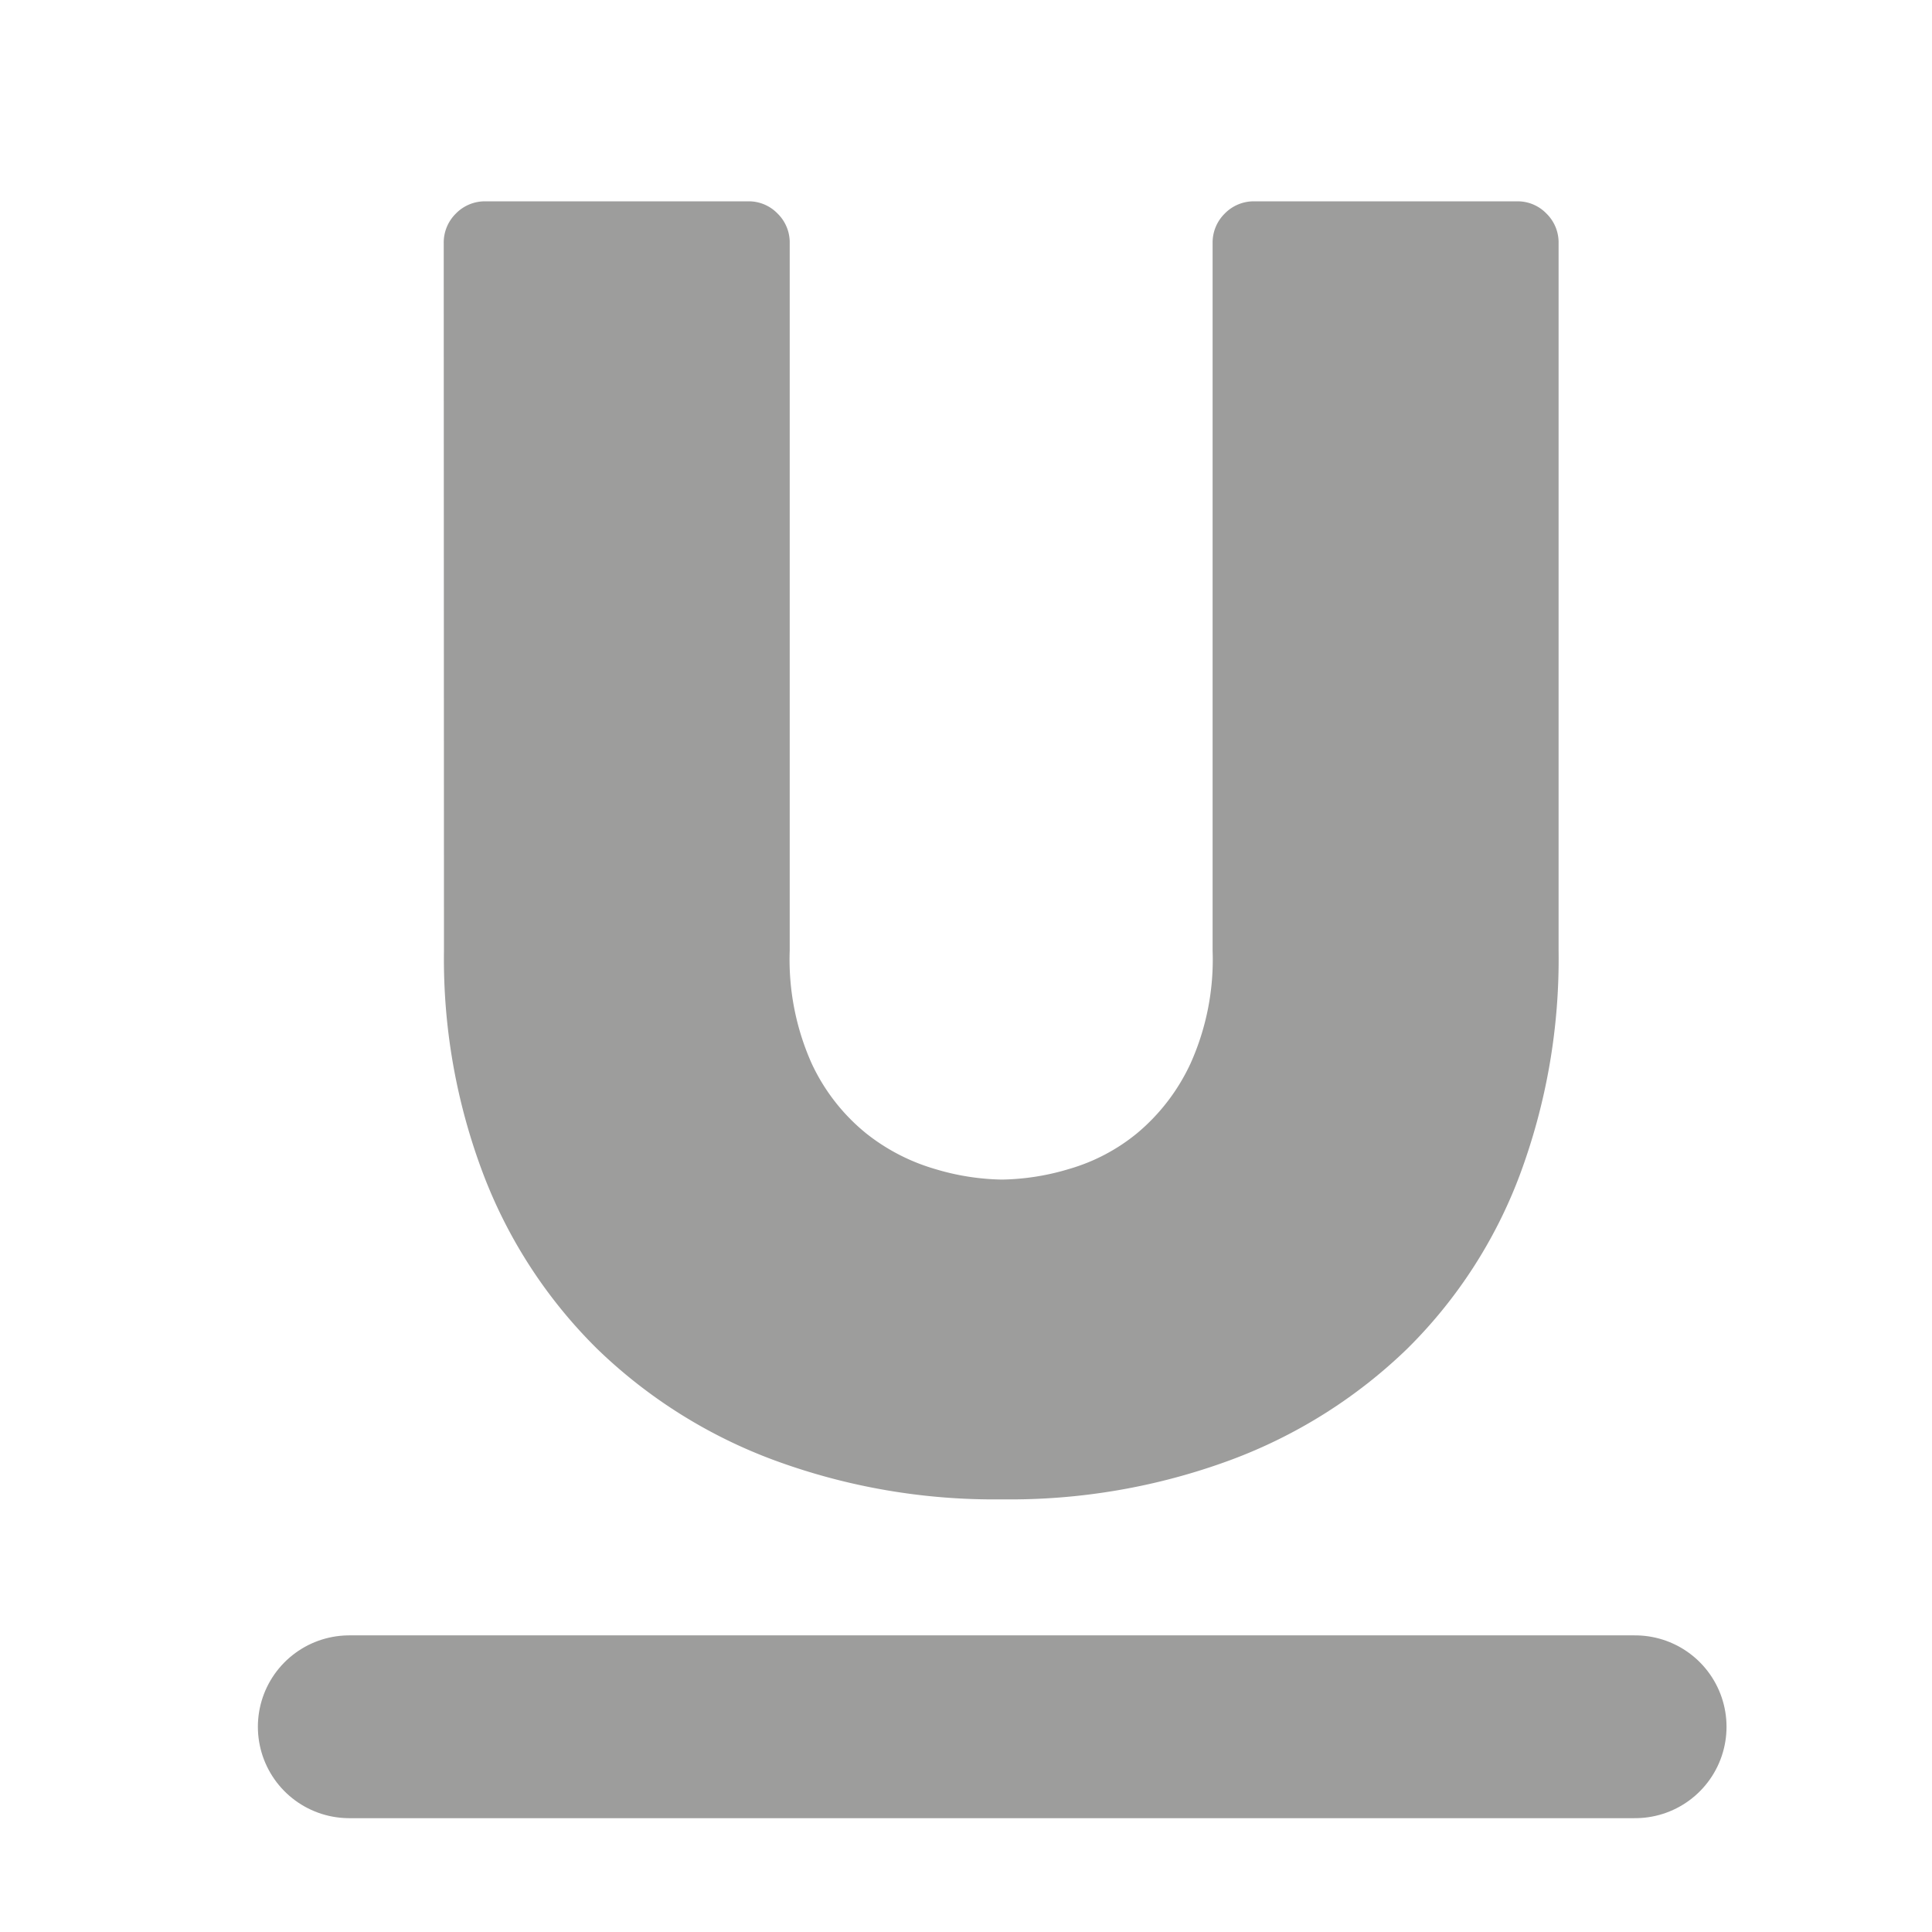 <svg xmlns="http://www.w3.org/2000/svg" viewBox="0 0 158.53 158.53"><defs><style>.cls-1{fill:#9d9d9c;}.cls-2,.cls-3{fill:none;}.cls-2{stroke:#9d9d9c;stroke-linecap:round;stroke-miterlimit:10;stroke-width:15px;}</style></defs><g id="Calque_25" data-name="Calque 25"><path class="cls-1" d="M-3366.17-7488.47a3.34,3.34,0,0,1,1-2.43,3.32,3.32,0,0,1,2.43-1h21.54a3.28,3.28,0,0,1,2.42,1,3.31,3.31,0,0,1,1,2.43v58.06a20.91,20.91,0,0,0,1.8,9.25,16.13,16.13,0,0,0,4.46,5.73,16.45,16.45,0,0,0,5.69,2.94,20,20,0,0,0,5.47.86,20,20,0,0,0,5.47-.86,15.61,15.61,0,0,0,5.61-2.94,16.46,16.46,0,0,0,4.39-5.73,20.77,20.77,0,0,0,1.81-9.25v-58.06a3.34,3.34,0,0,1,1-2.43,3.32,3.32,0,0,1,2.43-1h21.54a3.28,3.28,0,0,1,2.42,1,3.31,3.31,0,0,1,1,2.43v58.06a50.77,50.77,0,0,1-3.22,18.5,39.56,39.56,0,0,1-9.23,14.19,41.64,41.64,0,0,1-14.46,9.1,52.18,52.18,0,0,1-18.75,3.23,52.18,52.18,0,0,1-18.75-3.23,41.64,41.64,0,0,1-14.46-9.1,40.25,40.25,0,0,1-9.3-14.19,49.74,49.74,0,0,1-3.29-18.5Z" transform="translate(3402.58 7508.42)"/><line class="cls-2" x1="28.66" y1="141.69" x2="134.17" y2="141.69"/></g><g id="Calque_28" data-name="Calque 28"><rect class="cls-3" width="158.53" height="158.53"/></g></svg>